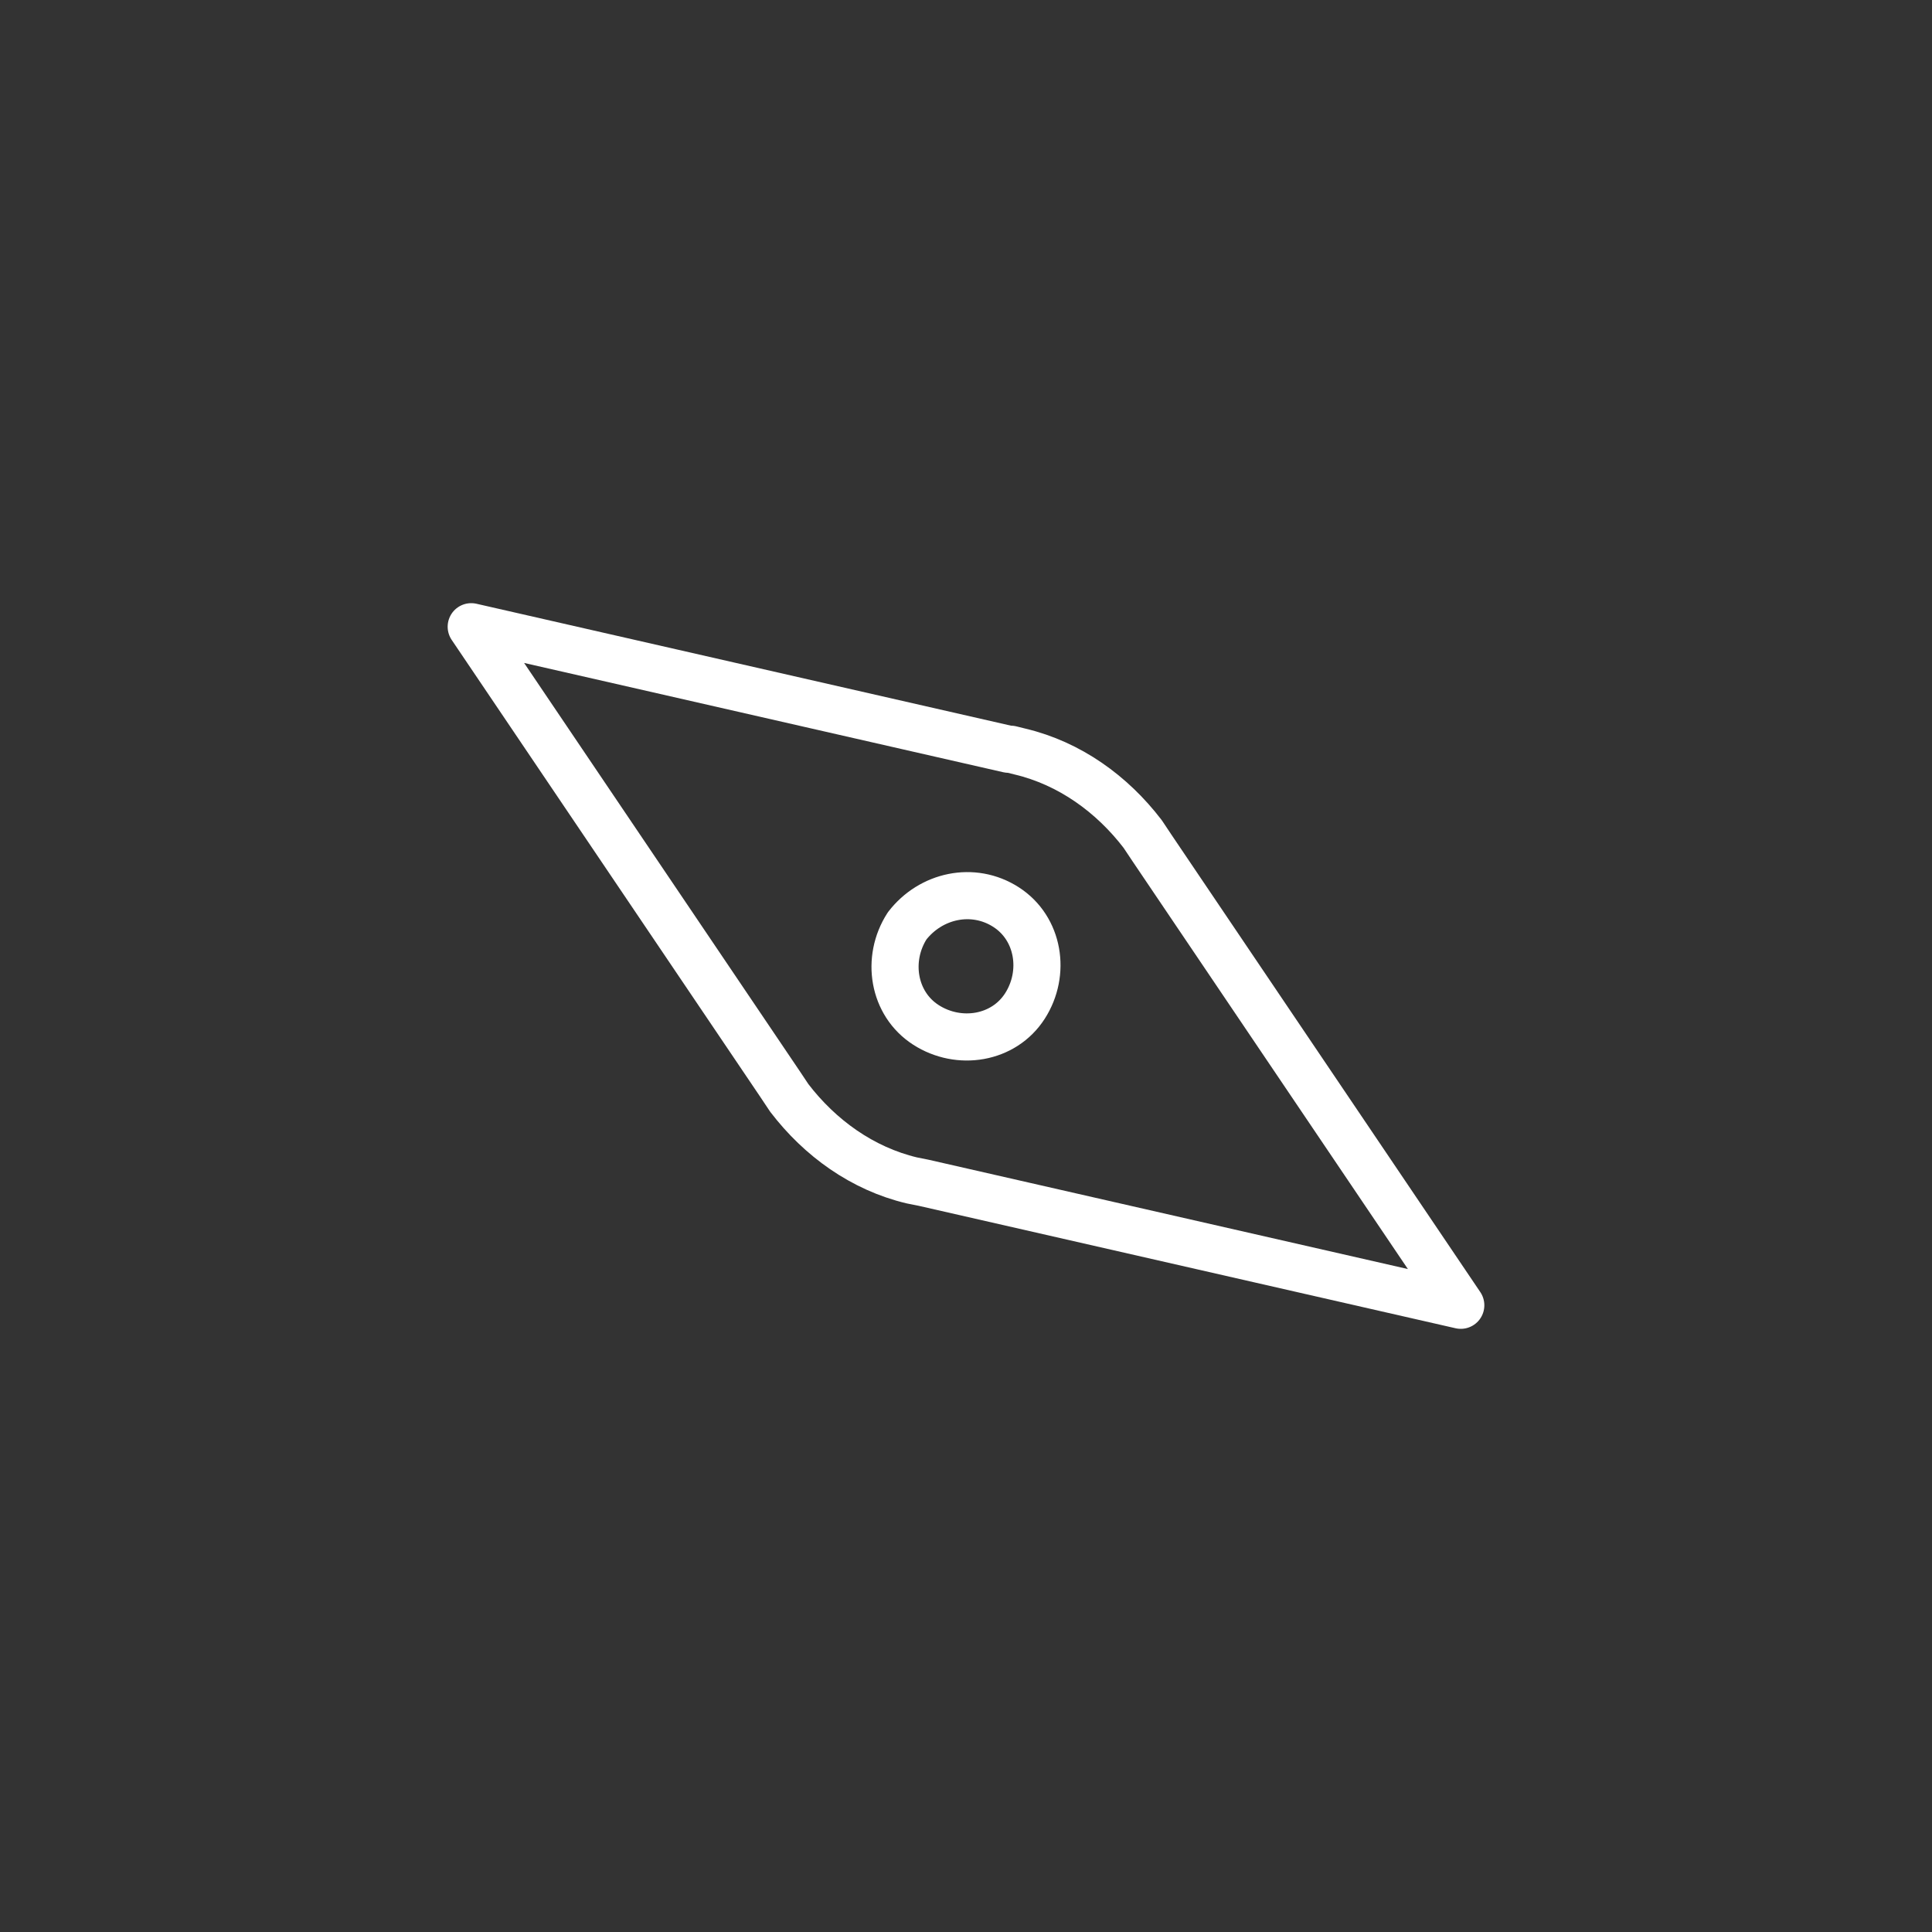 <?xml version="1.0" encoding="utf-8"?>
<!-- Generator: Adobe Illustrator 21.1.0, SVG Export Plug-In . SVG Version: 6.00 Build 0)  -->
<svg version="1.1" id="Layer_1" xmlns="http://www.w3.org/2000/svg" xmlns:xlink="http://www.w3.org/1999/xlink" x="0px" y="0px"
	 viewBox="0 0 82 82" style="enable-background:new 0 0 82 82;" xml:space="preserve">
<rect x="0" y="0" width="82" height="82" fill="#333333" stroke="none"/>
<style type="text/css">
	.st0{fill:none;stroke:#FFFFFF;stroke-width:2;stroke-linecap:round;stroke-linejoin:round;}
</style>
<title>Compass arrow</title>
<g id="Layer_2-2">
	<path class="st0" d="M48.7,35.7l-0.2-0.3l0,0c-1.3-1.7-3.1-3-5.2-3.5l0,0l-0.4-0.1h-0.1L20,26.6L33.1,46l0.2,0.3l0.2,0.3l0,0
		c1.3,1.7,3.1,3,5.2,3.5l0,0l0.5,0.1l0,0L62,55.4L48.9,36L48.7,35.7z M42.7,38.5c1.4,0.9,1.7,2.8,0.8,4.2s-2.8,1.7-4.2,0.8
		c-1.4-0.9-1.7-2.8-0.8-4.2C39.5,38,41.3,37.6,42.7,38.5L42.7,38.5z"/>
</g>
</svg>
